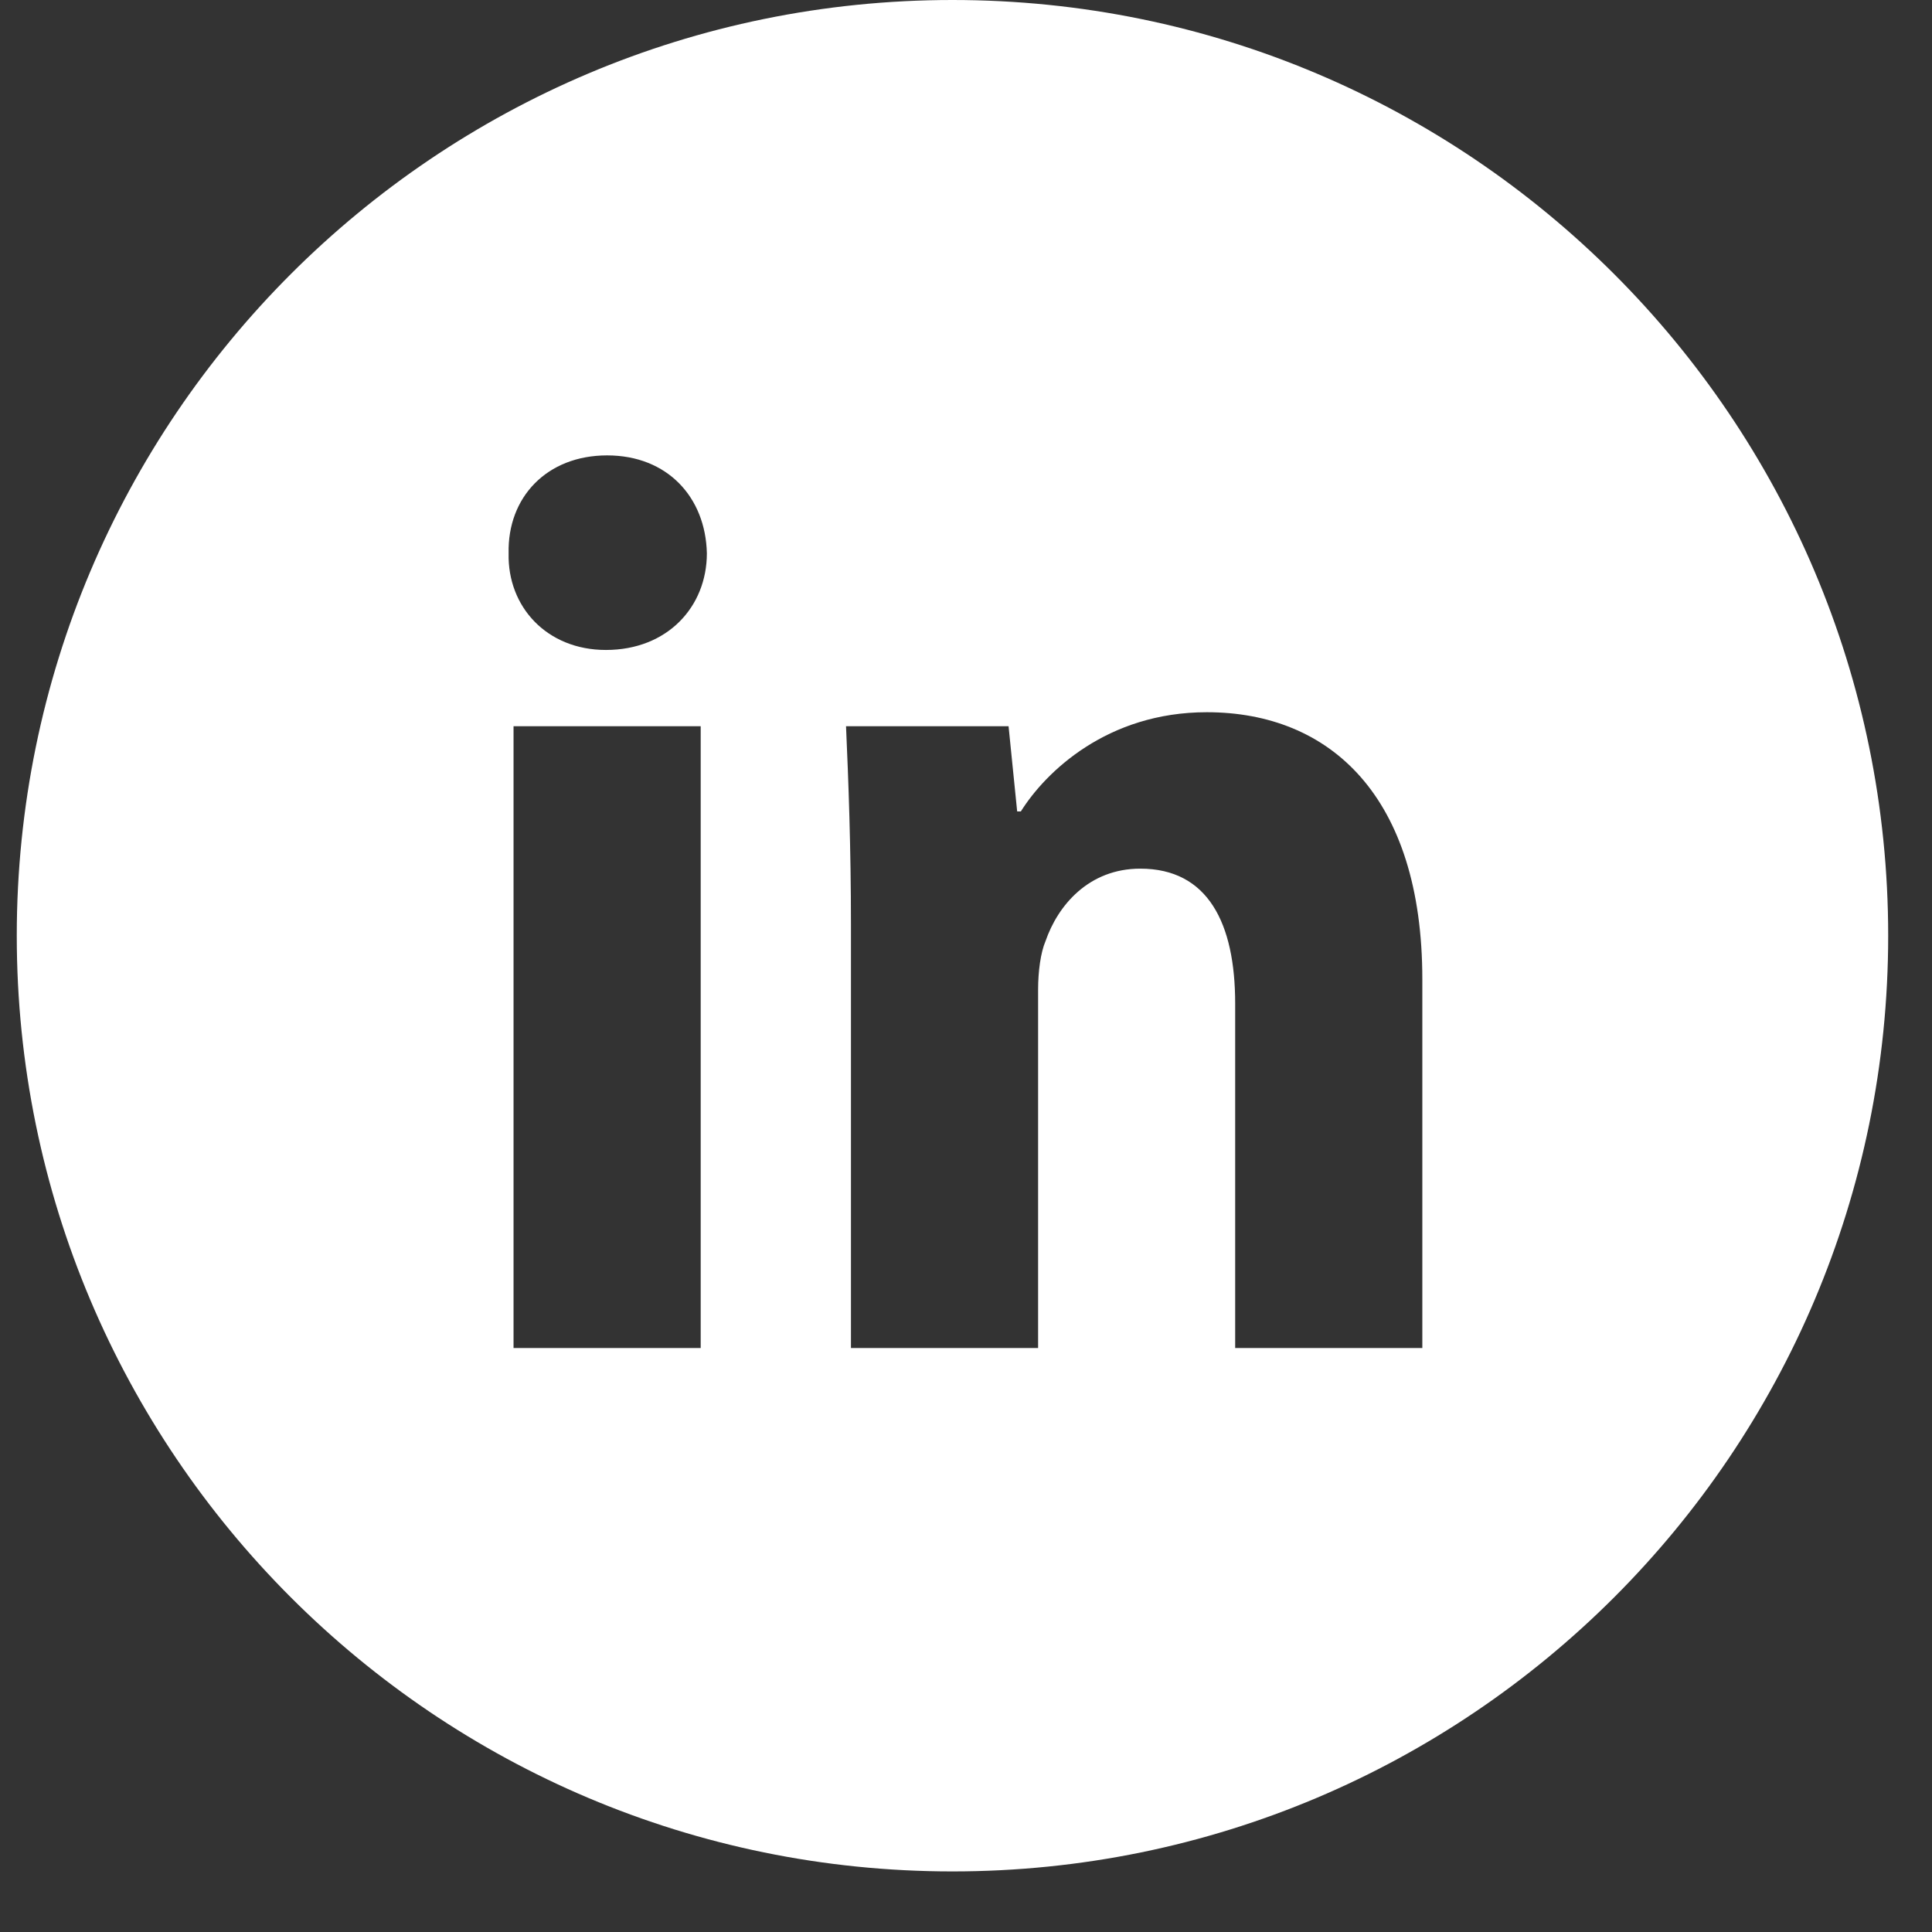 <svg width="31" height="31" viewBox="0 0 31 31" fill="none" xmlns="http://www.w3.org/2000/svg">
<rect x="0" y="0" width="31" height="31" fill="#333333" stroke="none"/>
<path d="M15.283 30.028C6.991 30.028 0.269 23.306 0.269 15.014C0.269 6.722 6.991 0 15.283 0C23.575 0 30.297 6.722 30.297 15.014C30.297 23.306 23.575 30.028 15.283 30.028ZM11.243 21.63V11.653H8.24V21.63H11.243ZM9.742 7.307C8.773 7.307 8.141 7.98 8.161 8.878C8.141 9.735 8.773 10.429 9.722 10.429C10.71 10.429 11.342 9.735 11.342 8.878C11.322 7.98 10.71 7.307 9.742 7.307ZM13.654 21.63H16.657V15.876C16.657 15.591 16.697 15.285 16.776 15.101C16.973 14.53 17.467 13.938 18.297 13.938C19.383 13.938 19.819 14.815 19.819 16.101V21.63H22.822V15.713C22.822 12.775 21.34 11.428 19.364 11.428C17.764 11.428 16.776 12.388 16.38 13.02H16.321L16.183 11.653H13.575C13.614 12.53 13.654 13.591 13.654 14.836V21.63Z" fill="white"/>
</svg>
